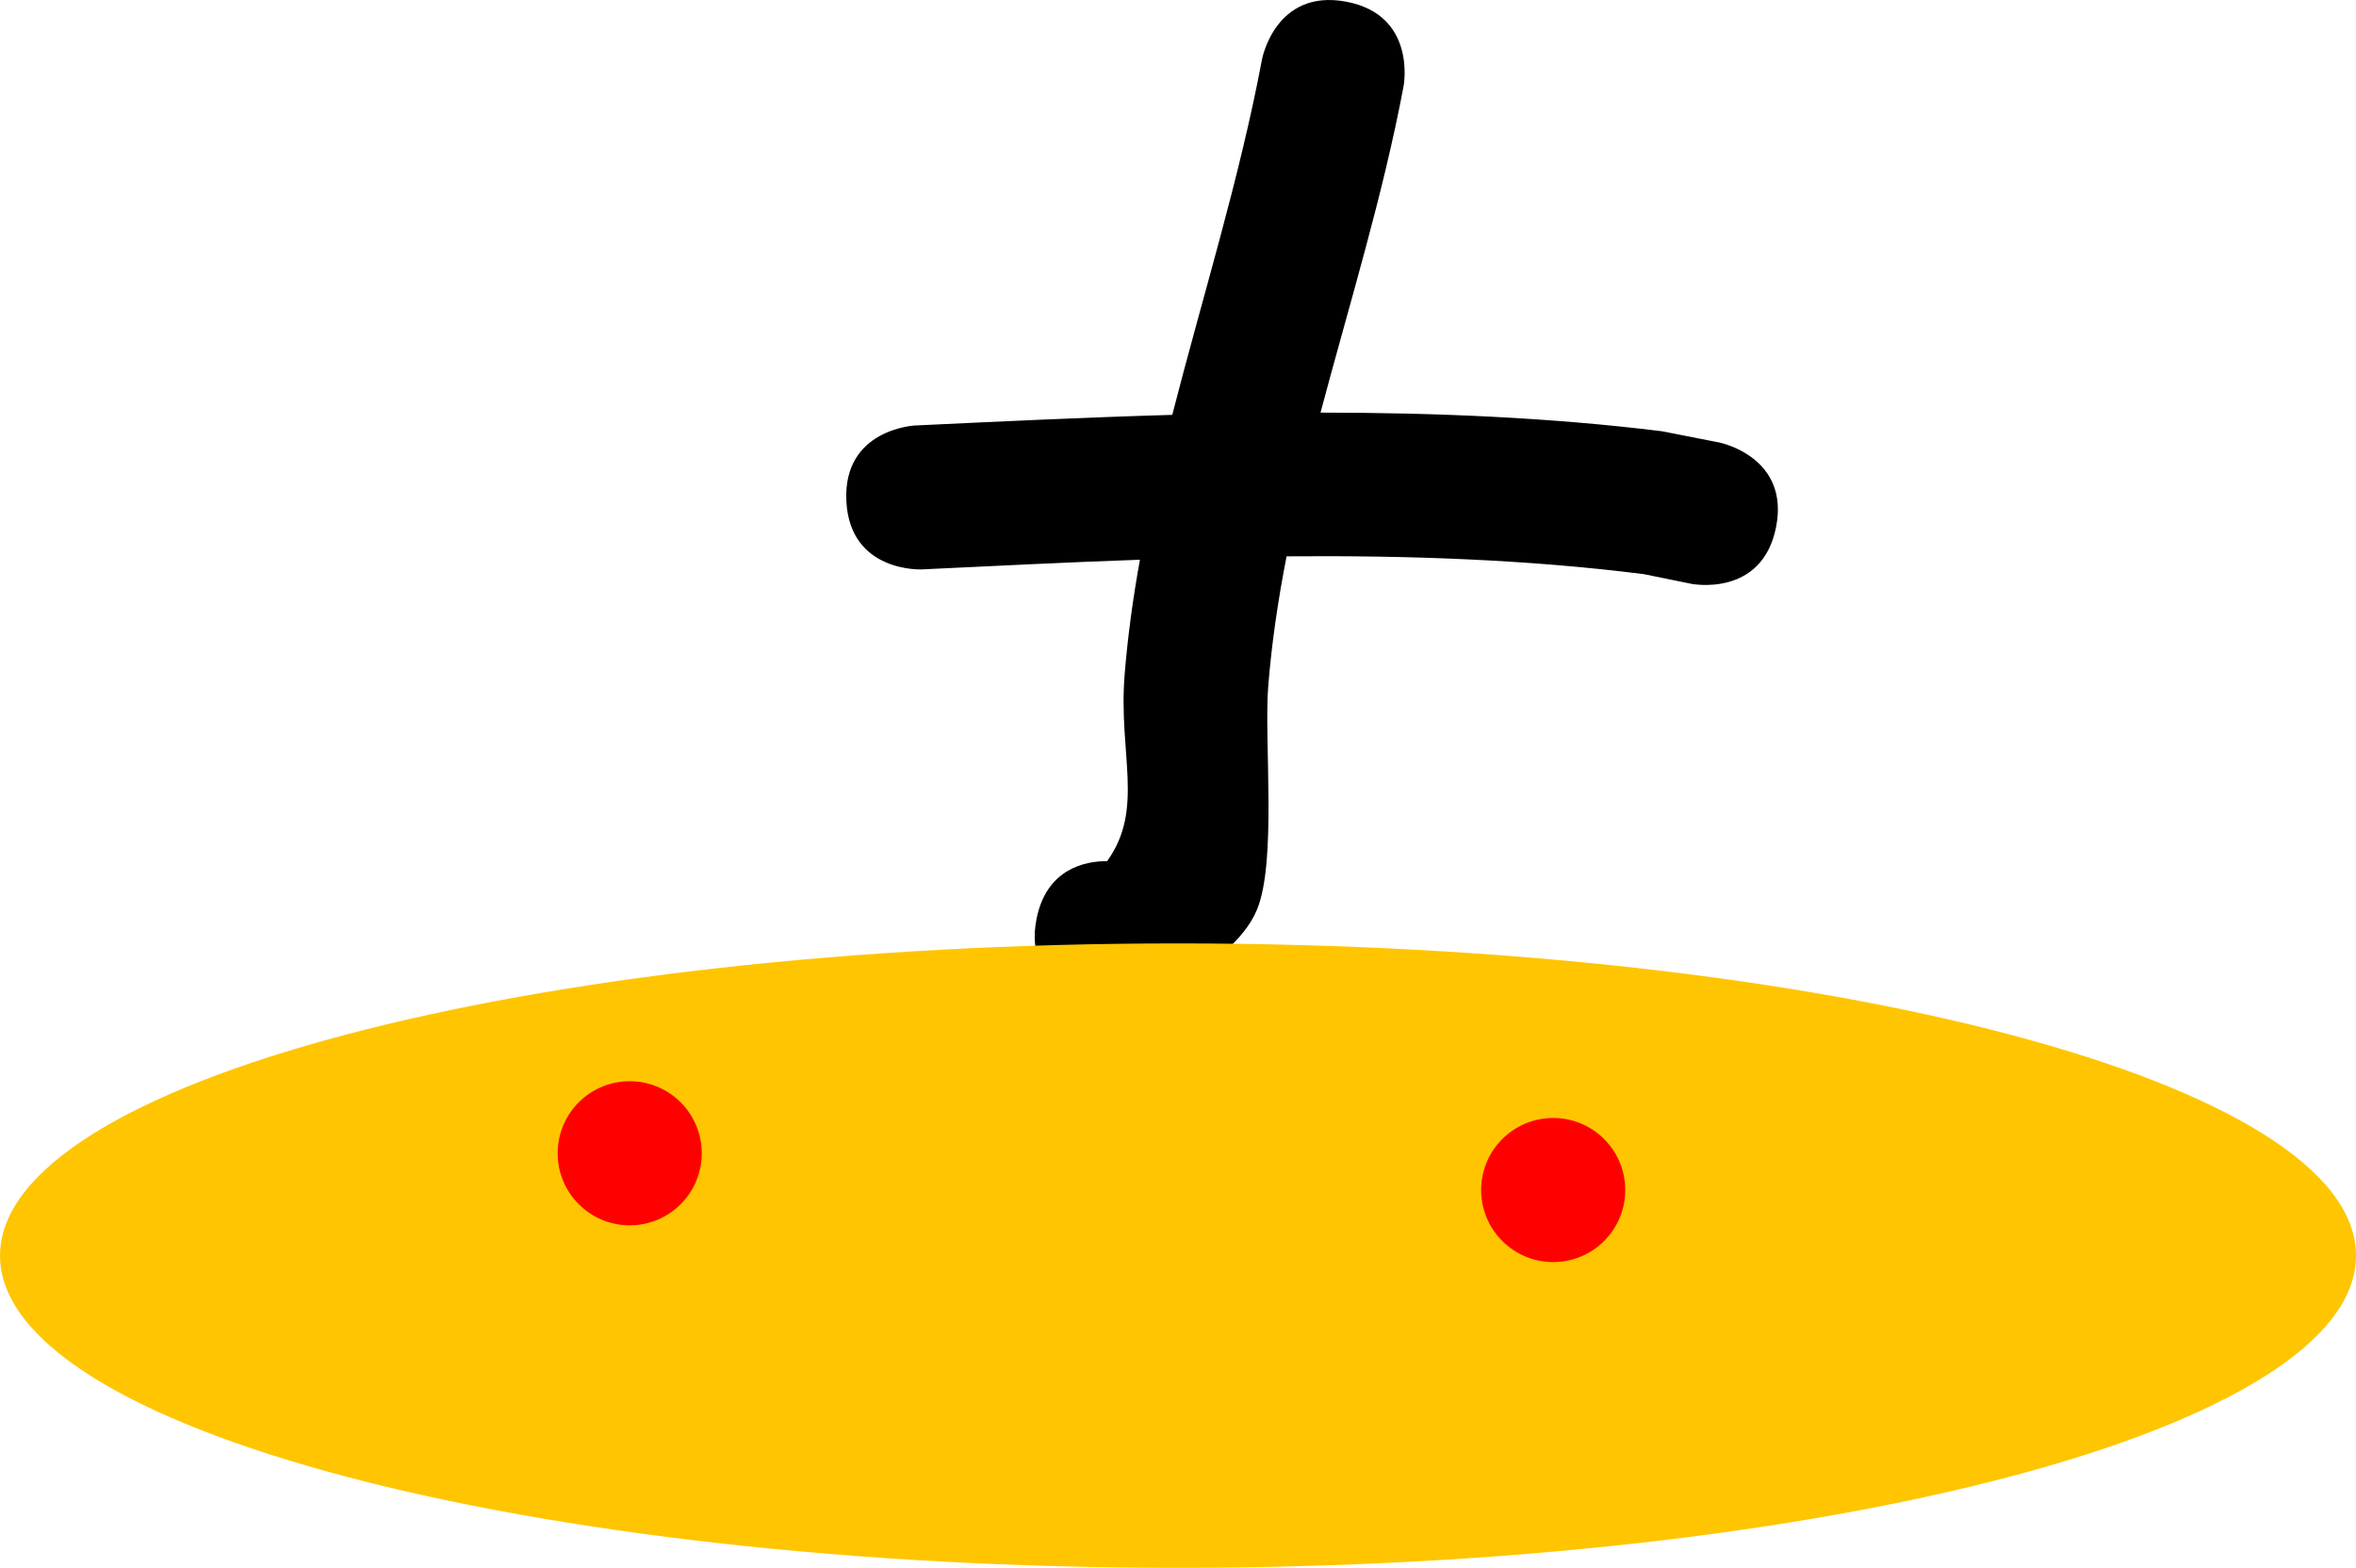 <svg version="1.1" xmlns="http://www.w3.org/2000/svg" xmlns:xlink="http://www.w3.org/1999/xlink" width="81.752" height="54.406" viewBox="0,0,81.752,54.406"><g transform="translate(-195.849,-162.23)"><g data-paper-data="{&quot;isPaintingLayer&quot;:true}" fill-rule="nonzero" stroke="none" stroke-linecap="butt" stroke-linejoin="miter" stroke-miterlimit="10" stroke-dasharray="" stroke-dashoffset="0" style="mix-blend-mode: normal"><path d="M257.476,180.529c-0.49,2.451 -2.942,1.961 -2.942,1.961l-1.641,-0.335c-4.042,-0.512 -8.218,-0.654 -12.4,-0.619c-0.294,1.506 -0.52,3.017 -0.639,4.535c-0.145,1.848 0.306,6.065 -0.391,7.733c-0.479,1.147 -1.678,1.833 -2.517,2.75l-3.168,0.502c0,0 -2.451,-0.49 -1.961,-2.942c0.351,-1.755 1.708,-2.002 2.45,-2.001c1.302,-1.811 0.387,-3.708 0.605,-6.454c0.107,-1.341 0.292,-2.676 0.532,-4.005c-2.55,0.09 -5.083,0.217 -7.571,0.336c0,0 -2.497,0.119 -2.616,-2.378c-0.119,-2.497 2.378,-2.616 2.378,-2.616c2.935,-0.139 5.926,-0.283 8.931,-0.369c1.055,-4.117 2.34,-8.21 3.115,-12.343c0,0 0.461,-2.457 2.918,-1.996c2.457,0.461 1.996,2.918 1.996,2.918c-0.711,3.791 -1.879,7.56 -2.885,11.343c3.993,0.001 7.972,0.168 11.844,0.646l2.001,0.393c0,0 2.451,0.49 1.961,2.942z" fill="#000000" stroke-width="0.5"/><path d="M277.602,205.803c0,-5.983 -18.301,-10.834 -40.876,-10.834c-22.575,0 -40.876,4.85 -40.876,10.834c0,5.983 18.301,10.834 40.876,10.834c22.575,0 40.876,-4.85 40.876,-10.834z" fill="#ffc500" stroke-width="0"/><path d="M215.199,202.252c0,-1.381 1.119,-2.5 2.5,-2.5c1.381,0 2.5,1.119 2.5,2.5c0,1.381 -1.119,2.5 -2.5,2.5c-1.381,0 -2.5,-1.119 -2.5,-2.5z" fill="#ff0000" stroke-width="0.5"/><path d="M247.244,203.527c0,-1.381 1.119,-2.5 2.5,-2.5c1.381,0 2.5,1.119 2.5,2.5c0,1.381 -1.119,2.5 -2.5,2.5c-1.381,0 -2.5,-1.119 -2.5,-2.5z" fill="#ff0000" stroke-width="0.5"/></g></g></svg>